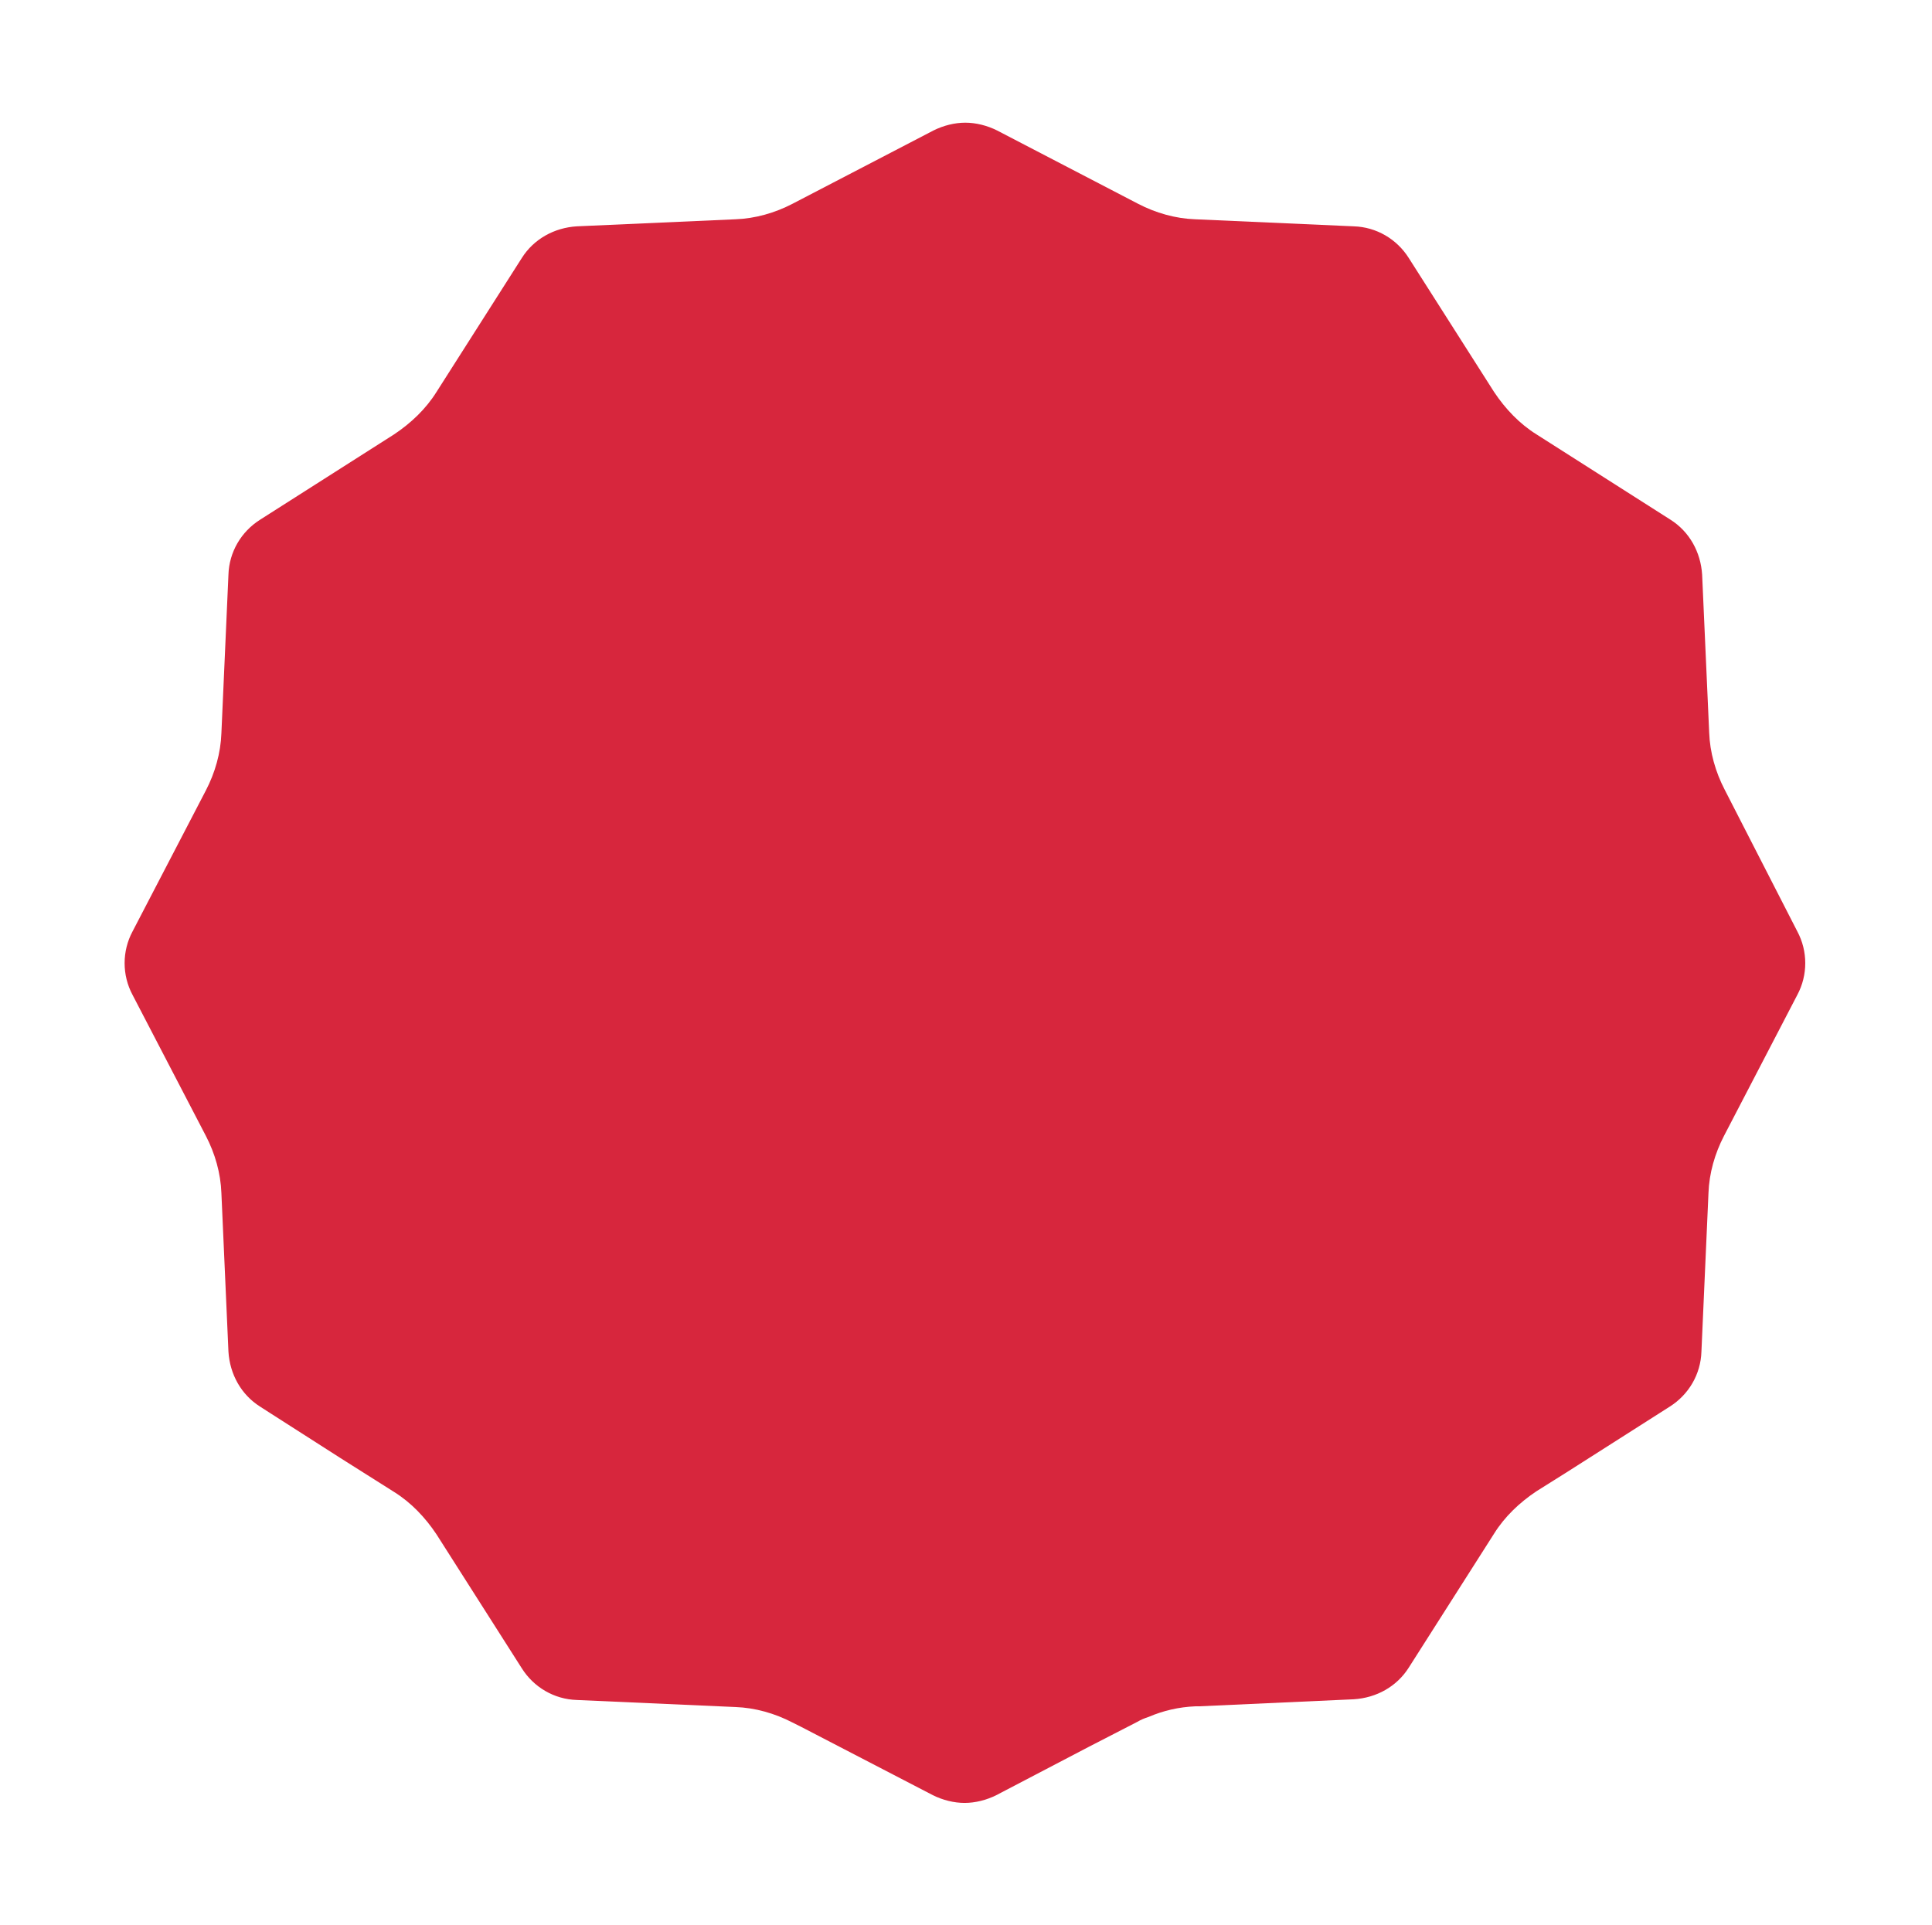 <svg width="274" height="273" viewBox="0 0 274 273" xmlns="http://www.w3.org/2000/svg">
<g filter="url(#filter0_d_1327_48871)">
	<path d="M257.8,109c-1.5-2.8-2.3-5.9-2.4-9.1l-1.1-25.2c-0.2-3.6-2.1-6.8-5.1-8.7l-21.3-13.6c-2.7-1.7-5-4-6.7-6.7
	l-13.6-21.3c-1.9-3-5.2-4.9-8.7-5.1l-25.2-1.1c-3.2-0.1-6.3-1-9.1-2.4L142.1,4.1c-1.6-0.8-3.3-1.2-5-1.2c-1.7,0-3.5,0.4-5,1.2
	l-22.4,11.6c-2.8,1.5-5.9,2.3-9.1,2.4l-25.2,1.1c-3.6,0.2-6.8,2.1-8.7,5.1L52.9,45.7c-1.7,2.7-4,5-6.7,6.7L24.9,65.9
	c-3,1.9-4.9,5.2-5.1,8.7l-1.1,25.2c-0.1,3.2-1,6.3-2.4,9.1L4.7,131.5c-1.7,3.1-1.7,6.9,0,10.1L16.3,164c1.5,2.8,2.3,5.9,2.4,9.1
	l1.1,25.2c0.2,3.6,2.1,6.8,5.1,8.7l1.6,1l5.6,3.5l5.6,3.5l8.5,5.4c2.7,1.7,5,4,6.7,6.7l13.6,21.3c1.9,3,5.2,4.9,8.7,5.1l25.2,1.1
	c3.2,0.1,6.3,1,9.1,2.4l1.4,0.7l21,10.9c1.6,0.8,3.3,1.2,5,1.2c1.7,0,3.5-0.4,5-1.2l14.8-7.7l7.6-3.9c0.6-0.3,1.1-0.6,1.7-0.8
	c2.4-1,4.9-1.5,7.4-1.7l0.6,0l24.7-1.1c3.6-0.2,6.8-2.1,8.7-5.1l13.6-21.3c1.7-2.7,4-5,6.7-6.7l4.8-3.1l16.4-10.5
	c3-1.9,4.9-5.2,5.1-8.7l1.1-25.2c0.1-3.2,1-6.3,2.4-9.1l11.6-22.4c1.7-3.1,1.7-6.9,0-10.1L257.8,109z" fill="#FFFFFF"/>
</g>
<g filter="url(#filter1_d_1327_48871)">
	<path d="M244.6,112c-1.3-2.5-2.1-5.3-2.2-8.1l-1-22.4c-0.2-3.2-1.8-6.1-4.5-7.8l-19-12.1c-2.4-1.5-4.4-3.6-6-6
	l-12.1-19c-1.7-2.7-4.6-4.4-7.8-4.5l-22.5-1c-2.8-0.1-5.6-0.9-8.1-2.2l-20-10.4c-1.4-0.7-3-1.1-4.5-1.1s-3.1,0.4-4.5,1.1l-20,10.4
	c-2.5,1.3-5.3,2.1-8.1,2.2l-22.5,1c-3.2,0.2-6.1,1.8-7.8,4.5l-12.1,19c-1.5,2.4-3.6,4.4-6,6l-19,12.1c-2.7,1.7-4.4,4.6-4.5,7.8
	l-1,22.5c-0.1,2.8-0.9,5.6-2.2,8.1l-10.4,20c-1.5,2.8-1.5,6.2,0,9l10.4,20c1.3,2.5,2.1,5.3,2.2,8.1l1,22.5c0.2,3.2,1.8,6.1,4.5,7.8
	l1.4,0.9l5,3.2l5,3.2l7.6,4.8c2.4,1.5,4.4,3.6,6,6l12.1,19c1.7,2.7,4.6,4.4,7.8,4.5l22.5,1c2.8,0.1,5.6,0.9,8.1,2.2l1.2,0.6
	l18.7,9.7c1.4,0.7,3,1.1,4.5,1.1c1.5,0,3.1-0.4,4.5-1.1l13.2-6.9l6.8-3.5c0.5-0.3,1-0.5,1.6-0.7c2.1-0.9,4.3-1.4,6.6-1.5l0.5,0l22-1
	c3.2-0.2,6.1-1.8,7.8-4.5l12.1-19c1.5-2.4,3.6-4.4,6-6l4.3-2.7l14.6-9.3c2.7-1.7,4.4-4.6,4.5-7.8l1-22.5c0.1-2.8,0.9-5.6,2.2-8.1
	l10.4-20c1.5-2.8,1.5-6.2,0-9L244.6,112z" fill="url(#paint0_linear_1327_48871)"/>
</g>
<defs>
<filter id="filter0_d_1327_48871" x="0.54" y="0.563" width="272.474" height="271.721" filterUnits="userSpaceOnUse" color-interpolation-filters="sRGB">
<feFlood flood-opacity="0" result="BackgroundImageFix"/>
<feColorMatrix in="SourceAlpha" type="matrix" values="0 0 0 0 0 0 0 0 0 0 0 0 0 0 0 0 0 0 127 0" result="hardAlpha"/>
<feOffset/>
<feGaussianBlur stdDeviation="10.682"/>
<feComposite in2="hardAlpha" operator="out"/>
<feColorMatrix type="matrix" values="0 0 0 0 0 0 0 0 0 0 0 0 0 0 0 0 0 0 0.25 0"/>
<feBlend mode="normal" in2="BackgroundImageFix" result="effect1_dropShadow_1327_48871"/>
<feBlend mode="normal" in="SourceGraphic" in2="effect1_dropShadow_1327_48871" result="shape"/>
</filter>
<filter id="filter1_d_1327_48871" x="7.606" y="7.604" width="258.342" height="257.639" filterUnits="userSpaceOnUse" color-interpolation-filters="sRGB">
<feFlood flood-opacity="0" result="BackgroundImageFix"/>
<feColorMatrix in="SourceAlpha" type="matrix" values="0 0 0 0 0 0 0 0 0 0 0 0 0 0 0 0 0 0 127 0" result="hardAlpha"/>
<feOffset/>
<feGaussianBlur stdDeviation="10.682"/>
<feComposite in2="hardAlpha" operator="out"/>
<feColorMatrix type="matrix" values="0 0 0 0 0 0 0 0 0 0 0 0 0 0 0 0 0 0 0.25 0"/>
<feBlend mode="normal" in2="BackgroundImageFix" result="effect1_dropShadow_1327_48871"/>
<feBlend mode="normal" in="SourceGraphic" in2="effect1_dropShadow_1327_48871" result="shape"/>
</filter>
<linearGradient id="paint0_linear_1327_48871" x1="145.3" y1="248.4" x2="128.2" y2="26.8" gradientTransform="translate(0 274) scale(1 -1)" gradientUnits="userSpaceOnUse">
      <stop offset="0" stop-color="#d7263d"></stop>
      <stop offset="1" stop-color="#d7263d"></stop>
    </linearGradient>
</defs>
</svg>
